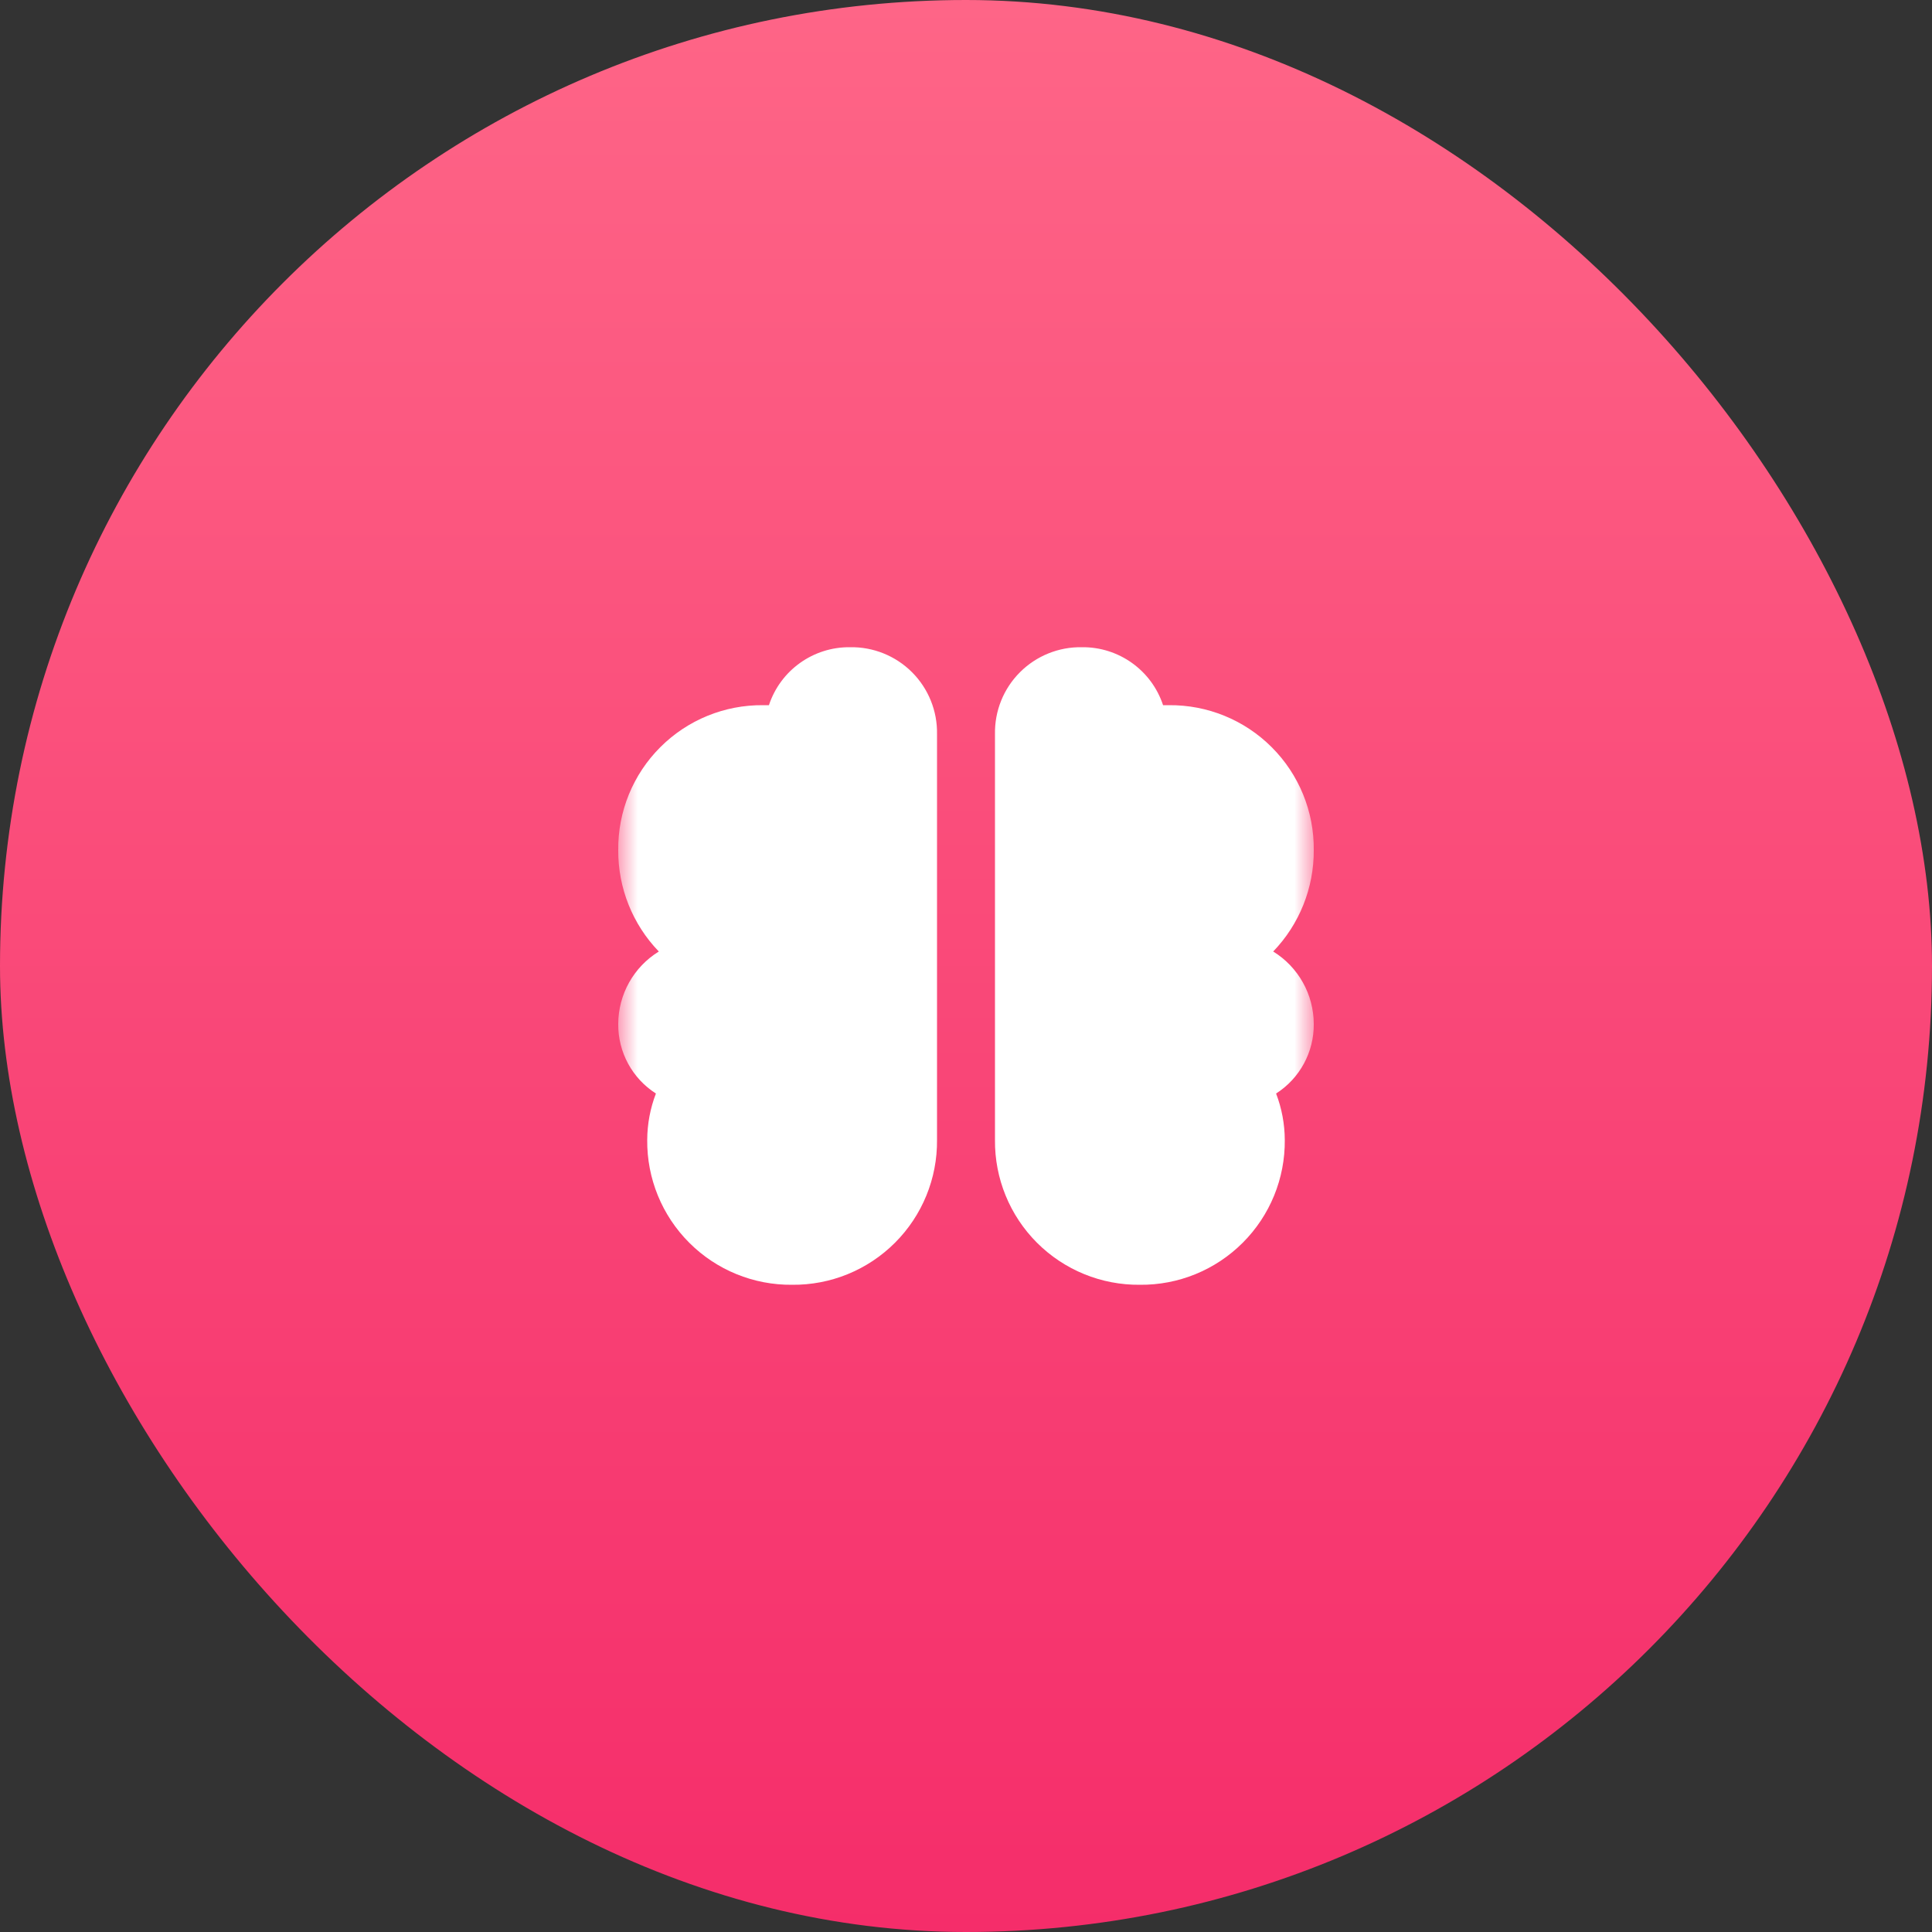 <svg width="50" height="50" viewBox="0 0 50 50" fill="none" xmlns="http://www.w3.org/2000/svg">
<rect x="0" y="0" width="50" height="50" fill="#333333" stroke="none"/>
<rect width="50" height="50" rx="25" fill="url(#paint0_linear_1_1083)"/>
<mask id="mask0_1_1083" style="mask-type:luminance" maskUnits="userSpaceOnUse" x="16" y="16" width="18" height="18">
<rect x="16" y="16" width="18" height="18" fill="white"/>
</mask>
<g mask="url(#mask0_1_1083)">
<path d="M19.9 18.25H19.75C18.752 18.24 17.793 18.632 17.088 19.338C16.382 20.043 15.99 21.003 16 22C15.994 22.979 16.371 23.921 17.05 24.625C16.399 25.026 16.002 25.735 16 26.5C15.993 27.228 16.361 27.908 16.975 28.3C16.828 28.683 16.752 29.09 16.75 29.5C16.74 30.497 17.132 31.457 17.838 32.162C18.543 32.868 19.502 33.26 20.5 33.25C21.497 33.26 22.457 32.868 23.162 32.162C23.868 31.457 24.26 30.497 24.25 29.5V19C24.261 18.4 24.027 17.821 23.603 17.397C23.179 16.973 22.6 16.739 22 16.75C21.048 16.739 20.198 17.346 19.9 18.25Z" fill="white"/>
<path d="M34 22C34.01 21.003 33.618 20.043 32.912 19.338C32.207 18.632 31.247 18.24 30.25 18.25H30.1C29.802 17.346 28.952 16.739 28 16.75C27.4 16.739 26.821 16.973 26.397 17.397C25.972 17.821 25.739 18.4 25.75 19V29.5C25.74 30.497 26.132 31.457 26.837 32.162C27.543 32.868 28.502 33.26 29.5 33.25C30.497 33.26 31.457 32.868 32.162 32.162C32.868 31.457 33.26 30.497 33.25 29.5C33.248 29.09 33.172 28.683 33.025 28.3C33.639 27.908 34.007 27.228 34 26.5C33.998 25.735 33.601 25.026 32.95 24.625C33.629 23.921 34.006 22.979 34 22Z" fill="white"/>
</g>
<defs>
<linearGradient id="paint0_linear_1_1083" x1="0" y1="0" x2="0" y2="50" gradientUnits="userSpaceOnUse">
<stop stop-color="#FE6587"/>
<stop offset="1" stop-color="#F52D6A"/>
</linearGradient>
</defs>
</svg>
